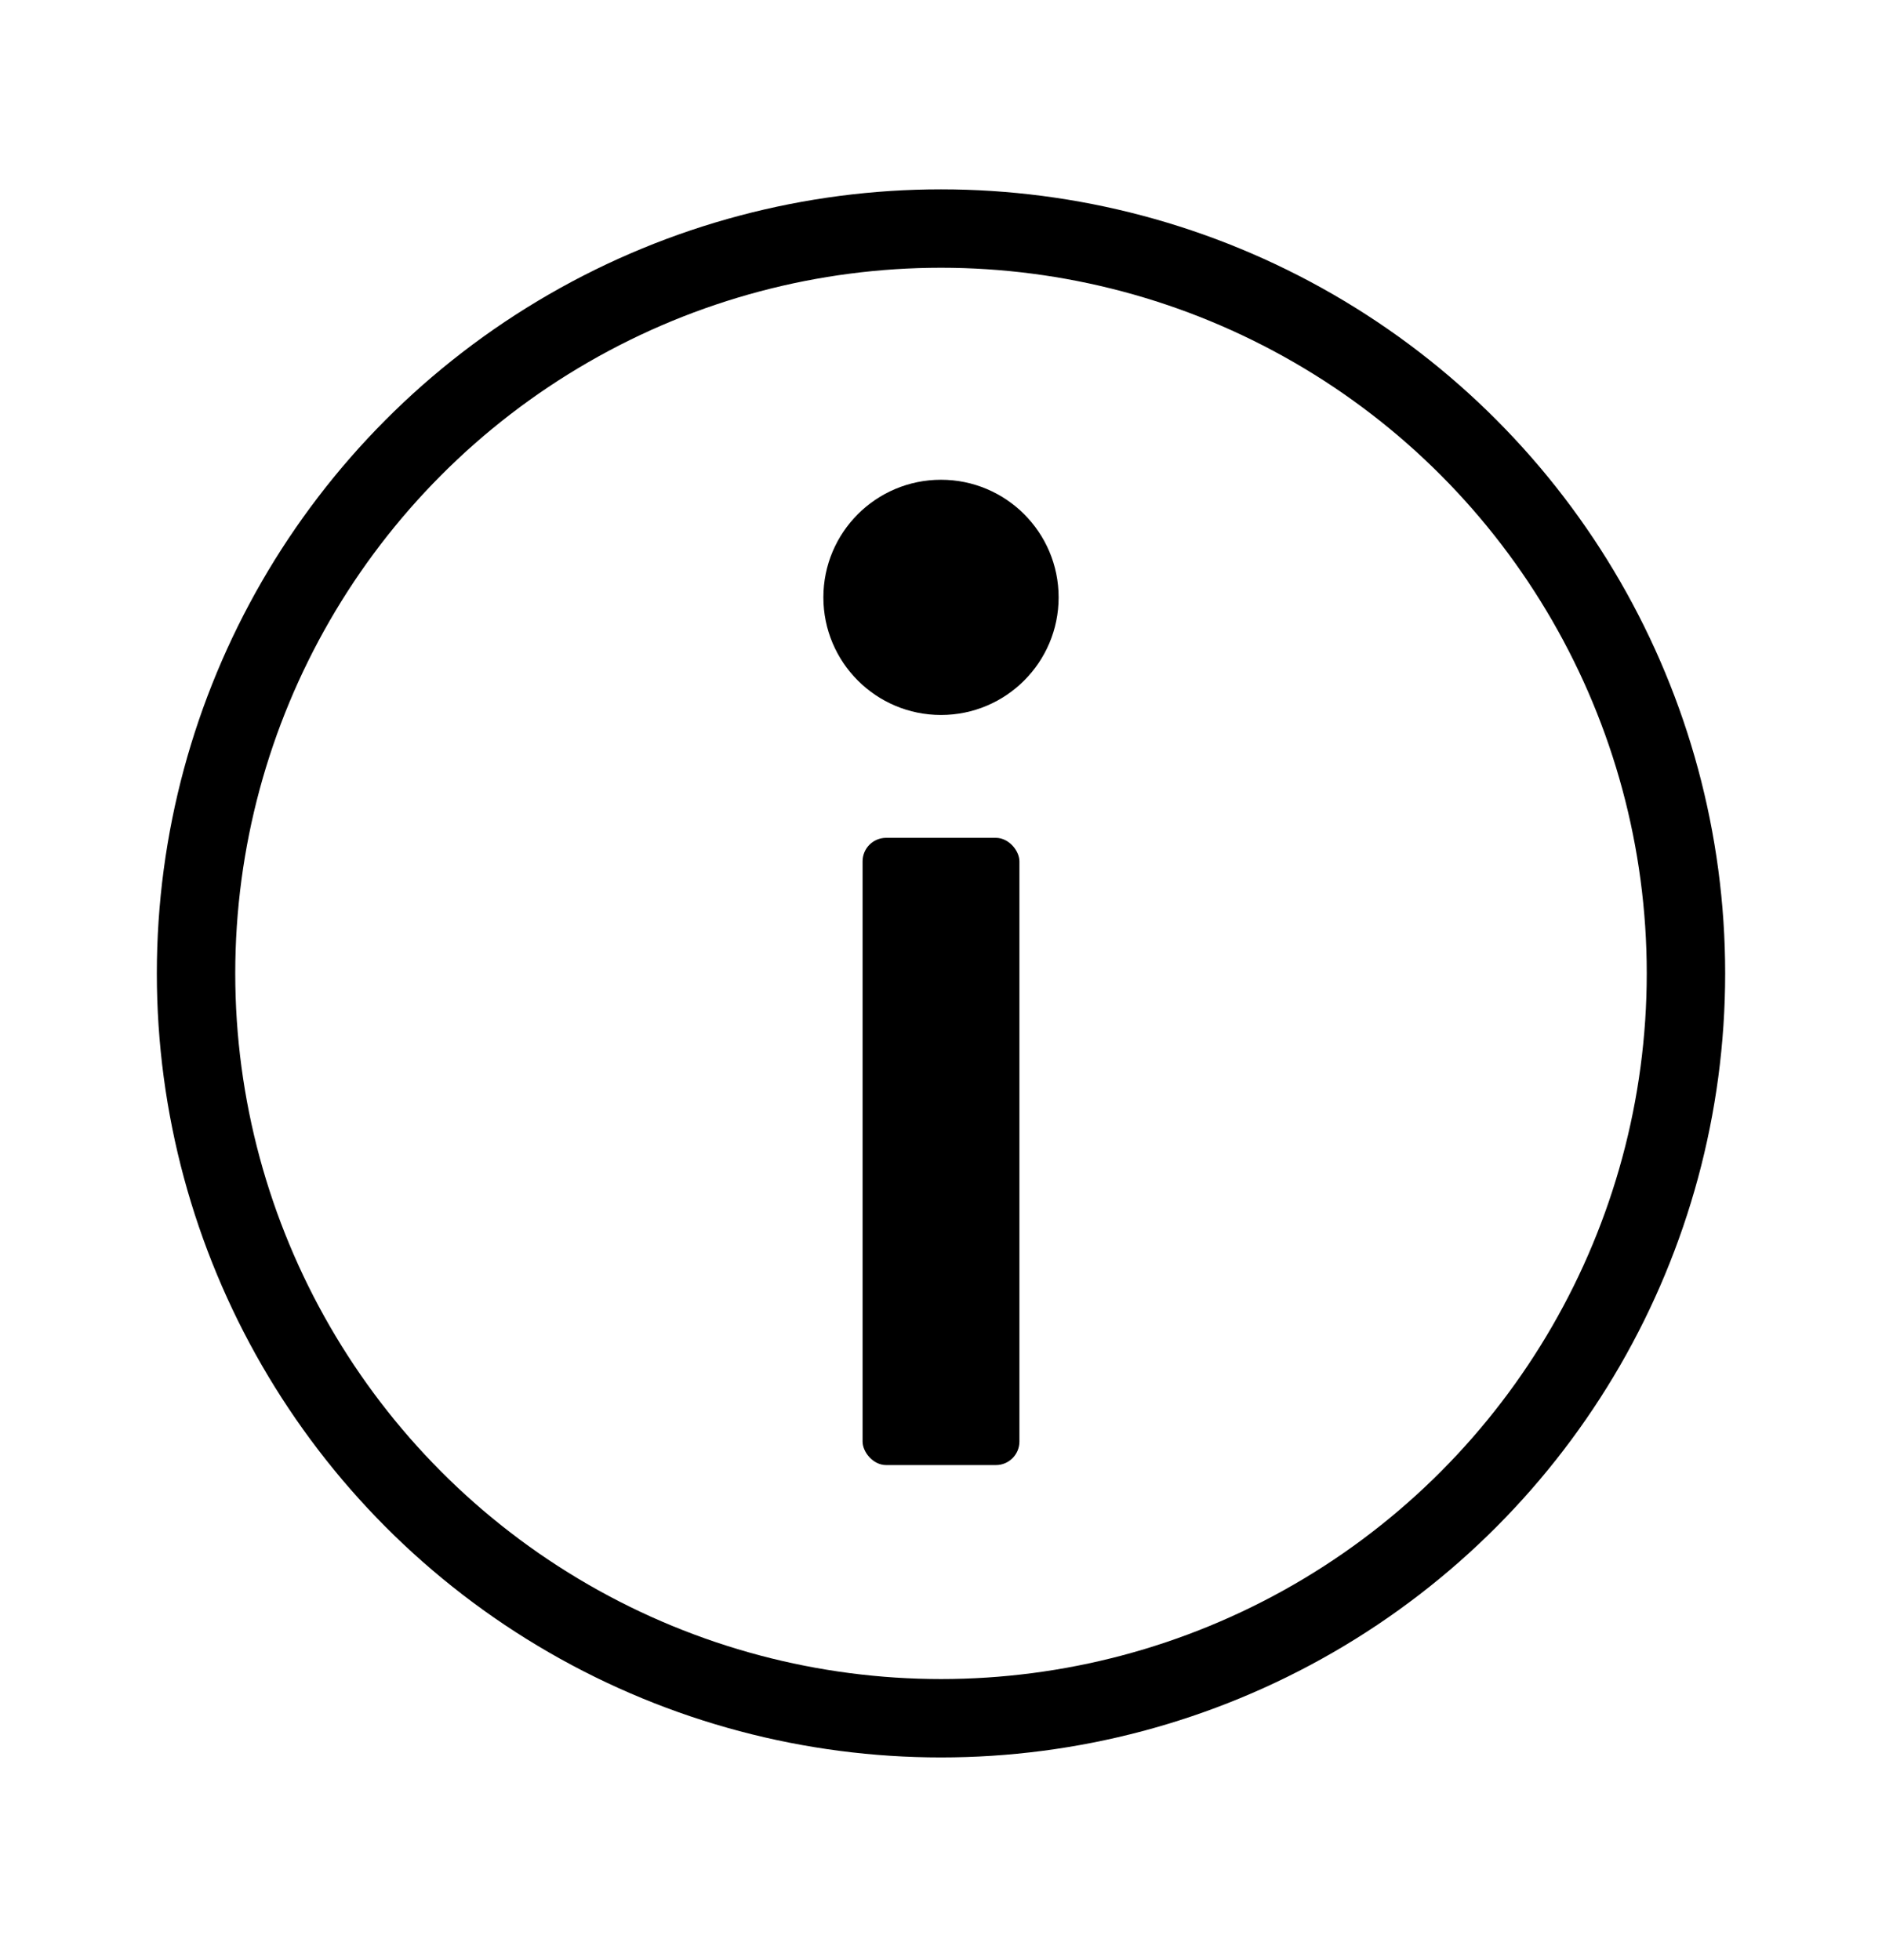 <svg fill="none" height="25" viewBox="0 0 24 25" width="24" xmlns="http://www.w3.org/2000/svg">
    <circle cx="12" cy="12.415" r="9.5" stroke="black" />
    <circle cx="12" cy="7.619" fill="black" r="1.5" />
    <rect fill="black" height="8" rx="0.3" width="2" x="11" y="10.686" />
</svg>
